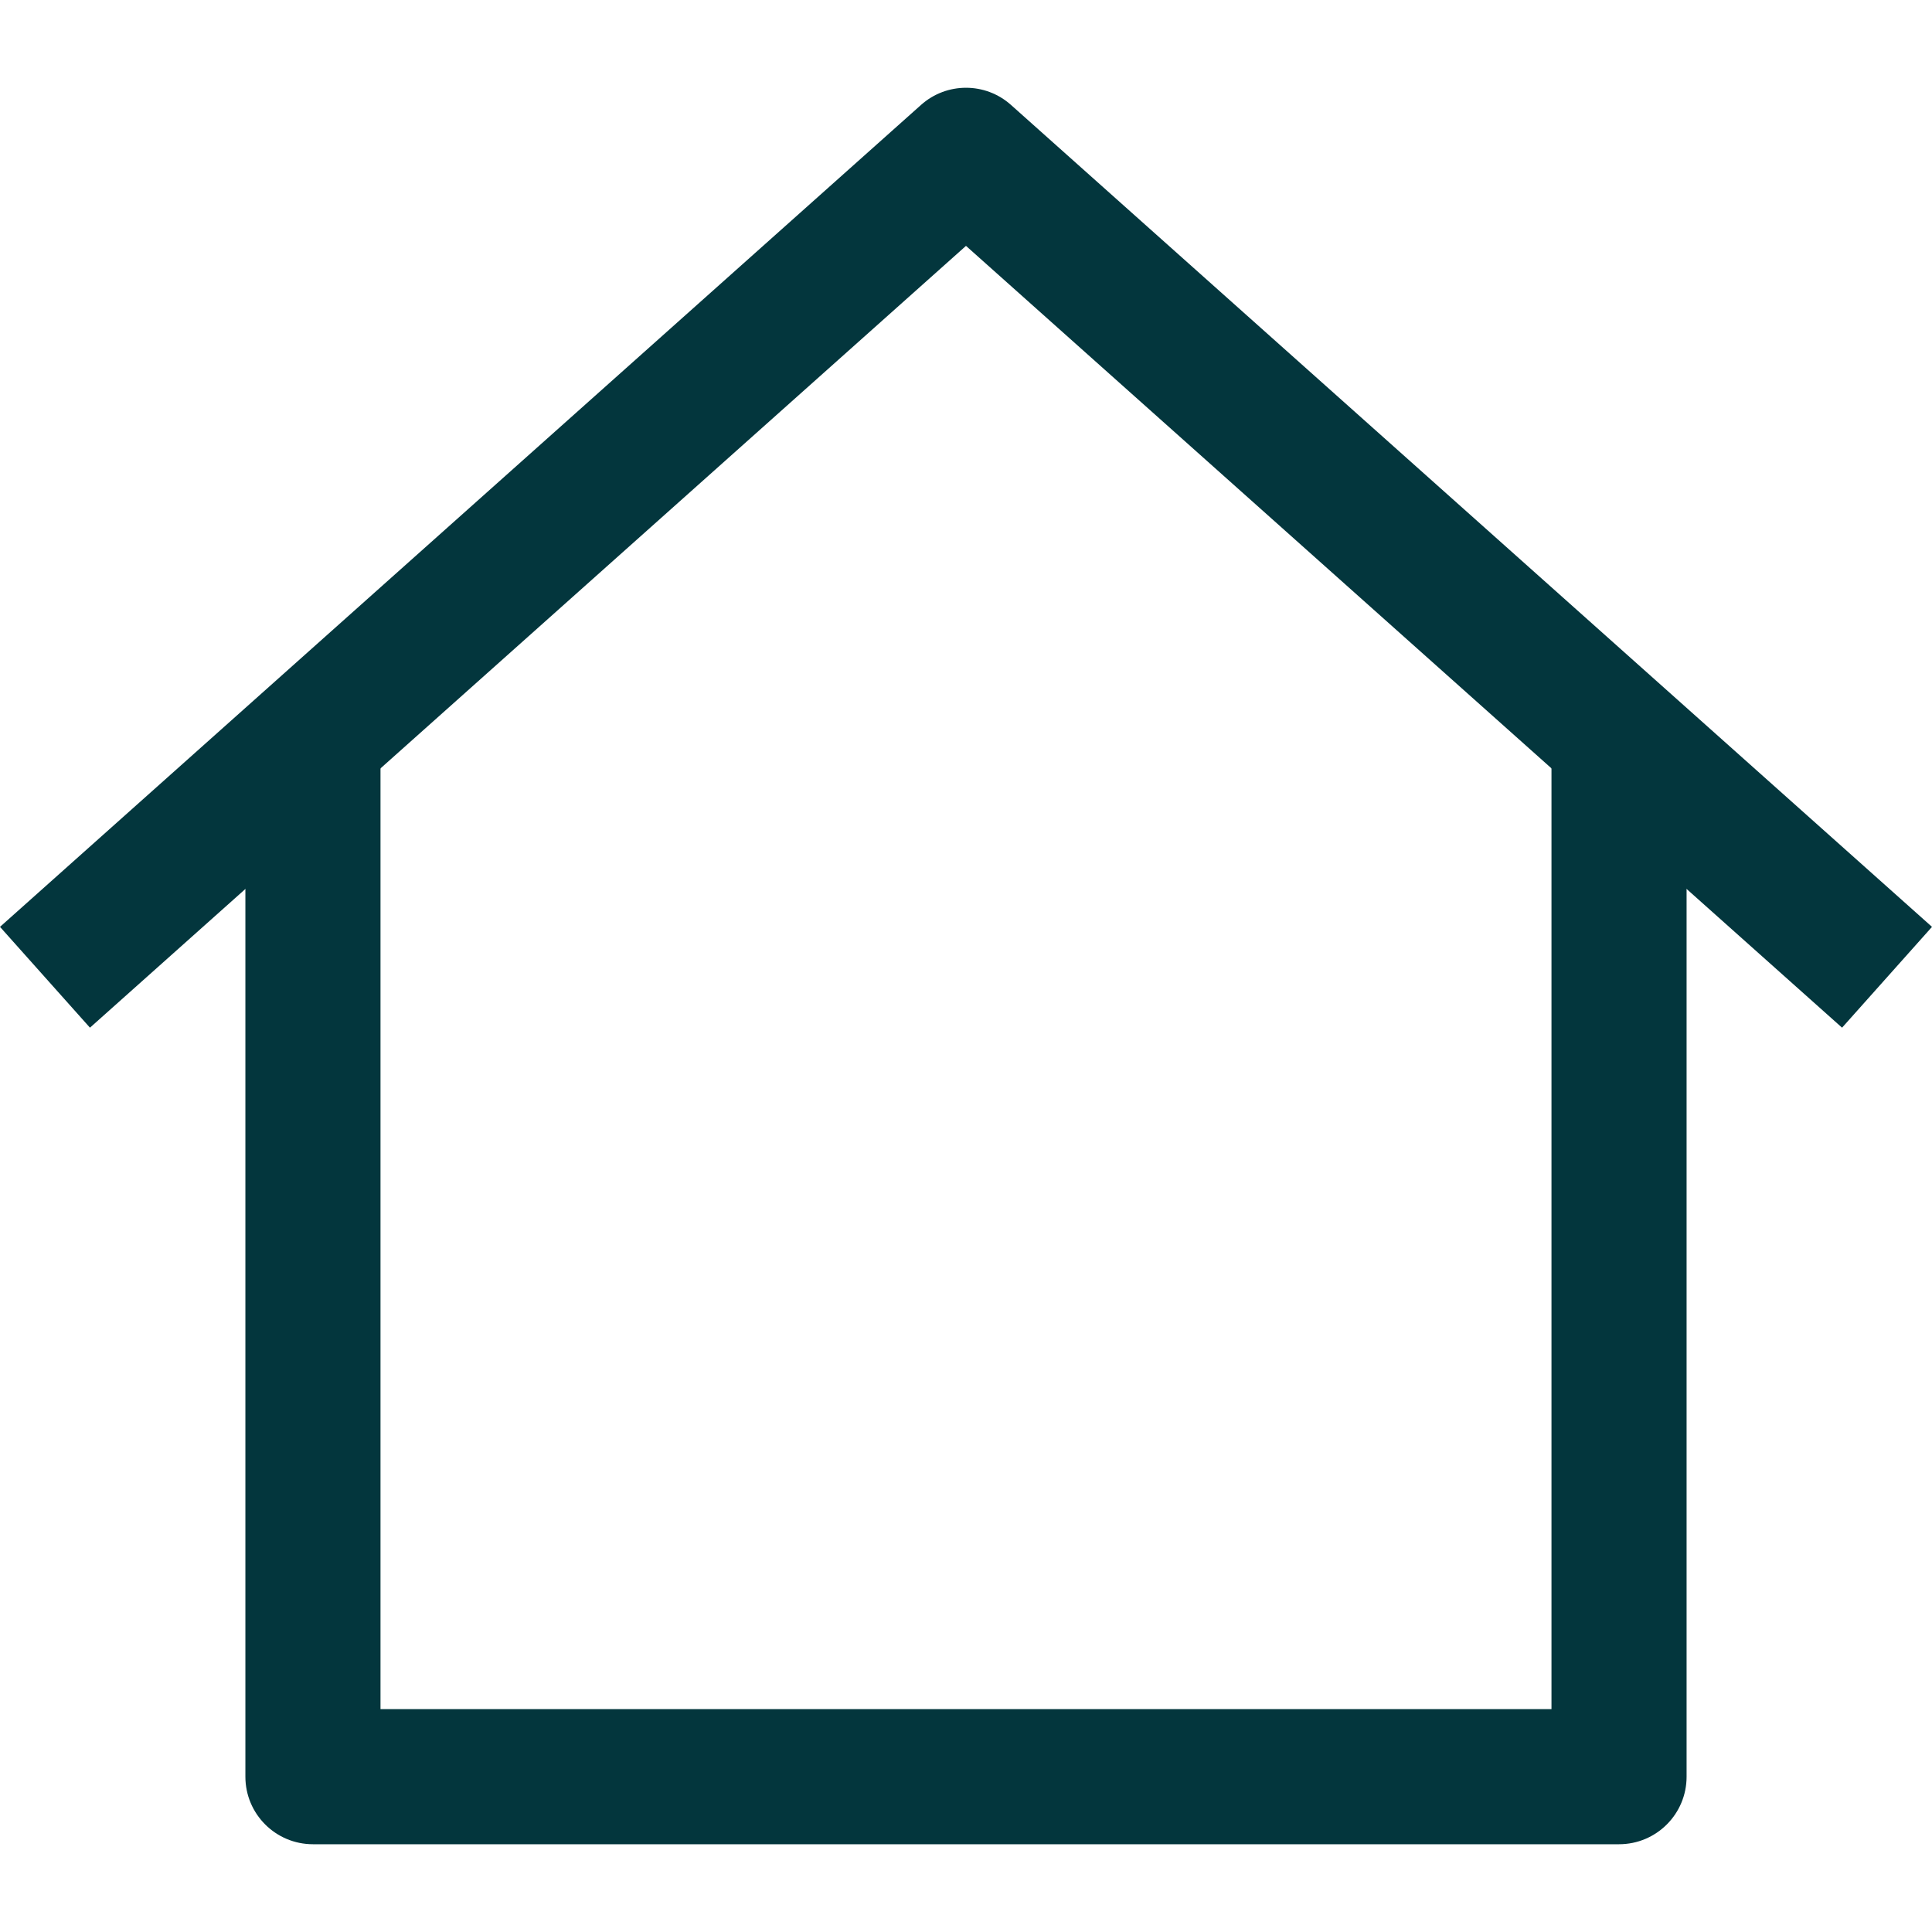 <svg xmlns="http://www.w3.org/2000/svg" viewBox="0 0 512 512">
    <g>
        <g>
            <path fill="#03363D" d="M411.158,196.323v256.612H100.836V196.323H65.03v274.515c0,9.888,8.015,17.903,17.903,17.903h346.127 c9.894,0,17.903-8.009,17.903-17.903V196.323H411.158z"/>
        </g>
    </g>
    <g>
        <g>
            <path fill="#03363D" d="M267.921,27.807c-6.785-6.063-17.05-6.063-23.841,0L0,245.628l23.841,26.717L255.997,65.159l232.168,207.187L512,245.628 L267.921,27.807z"/>
        </g>
    </g>
</svg>

